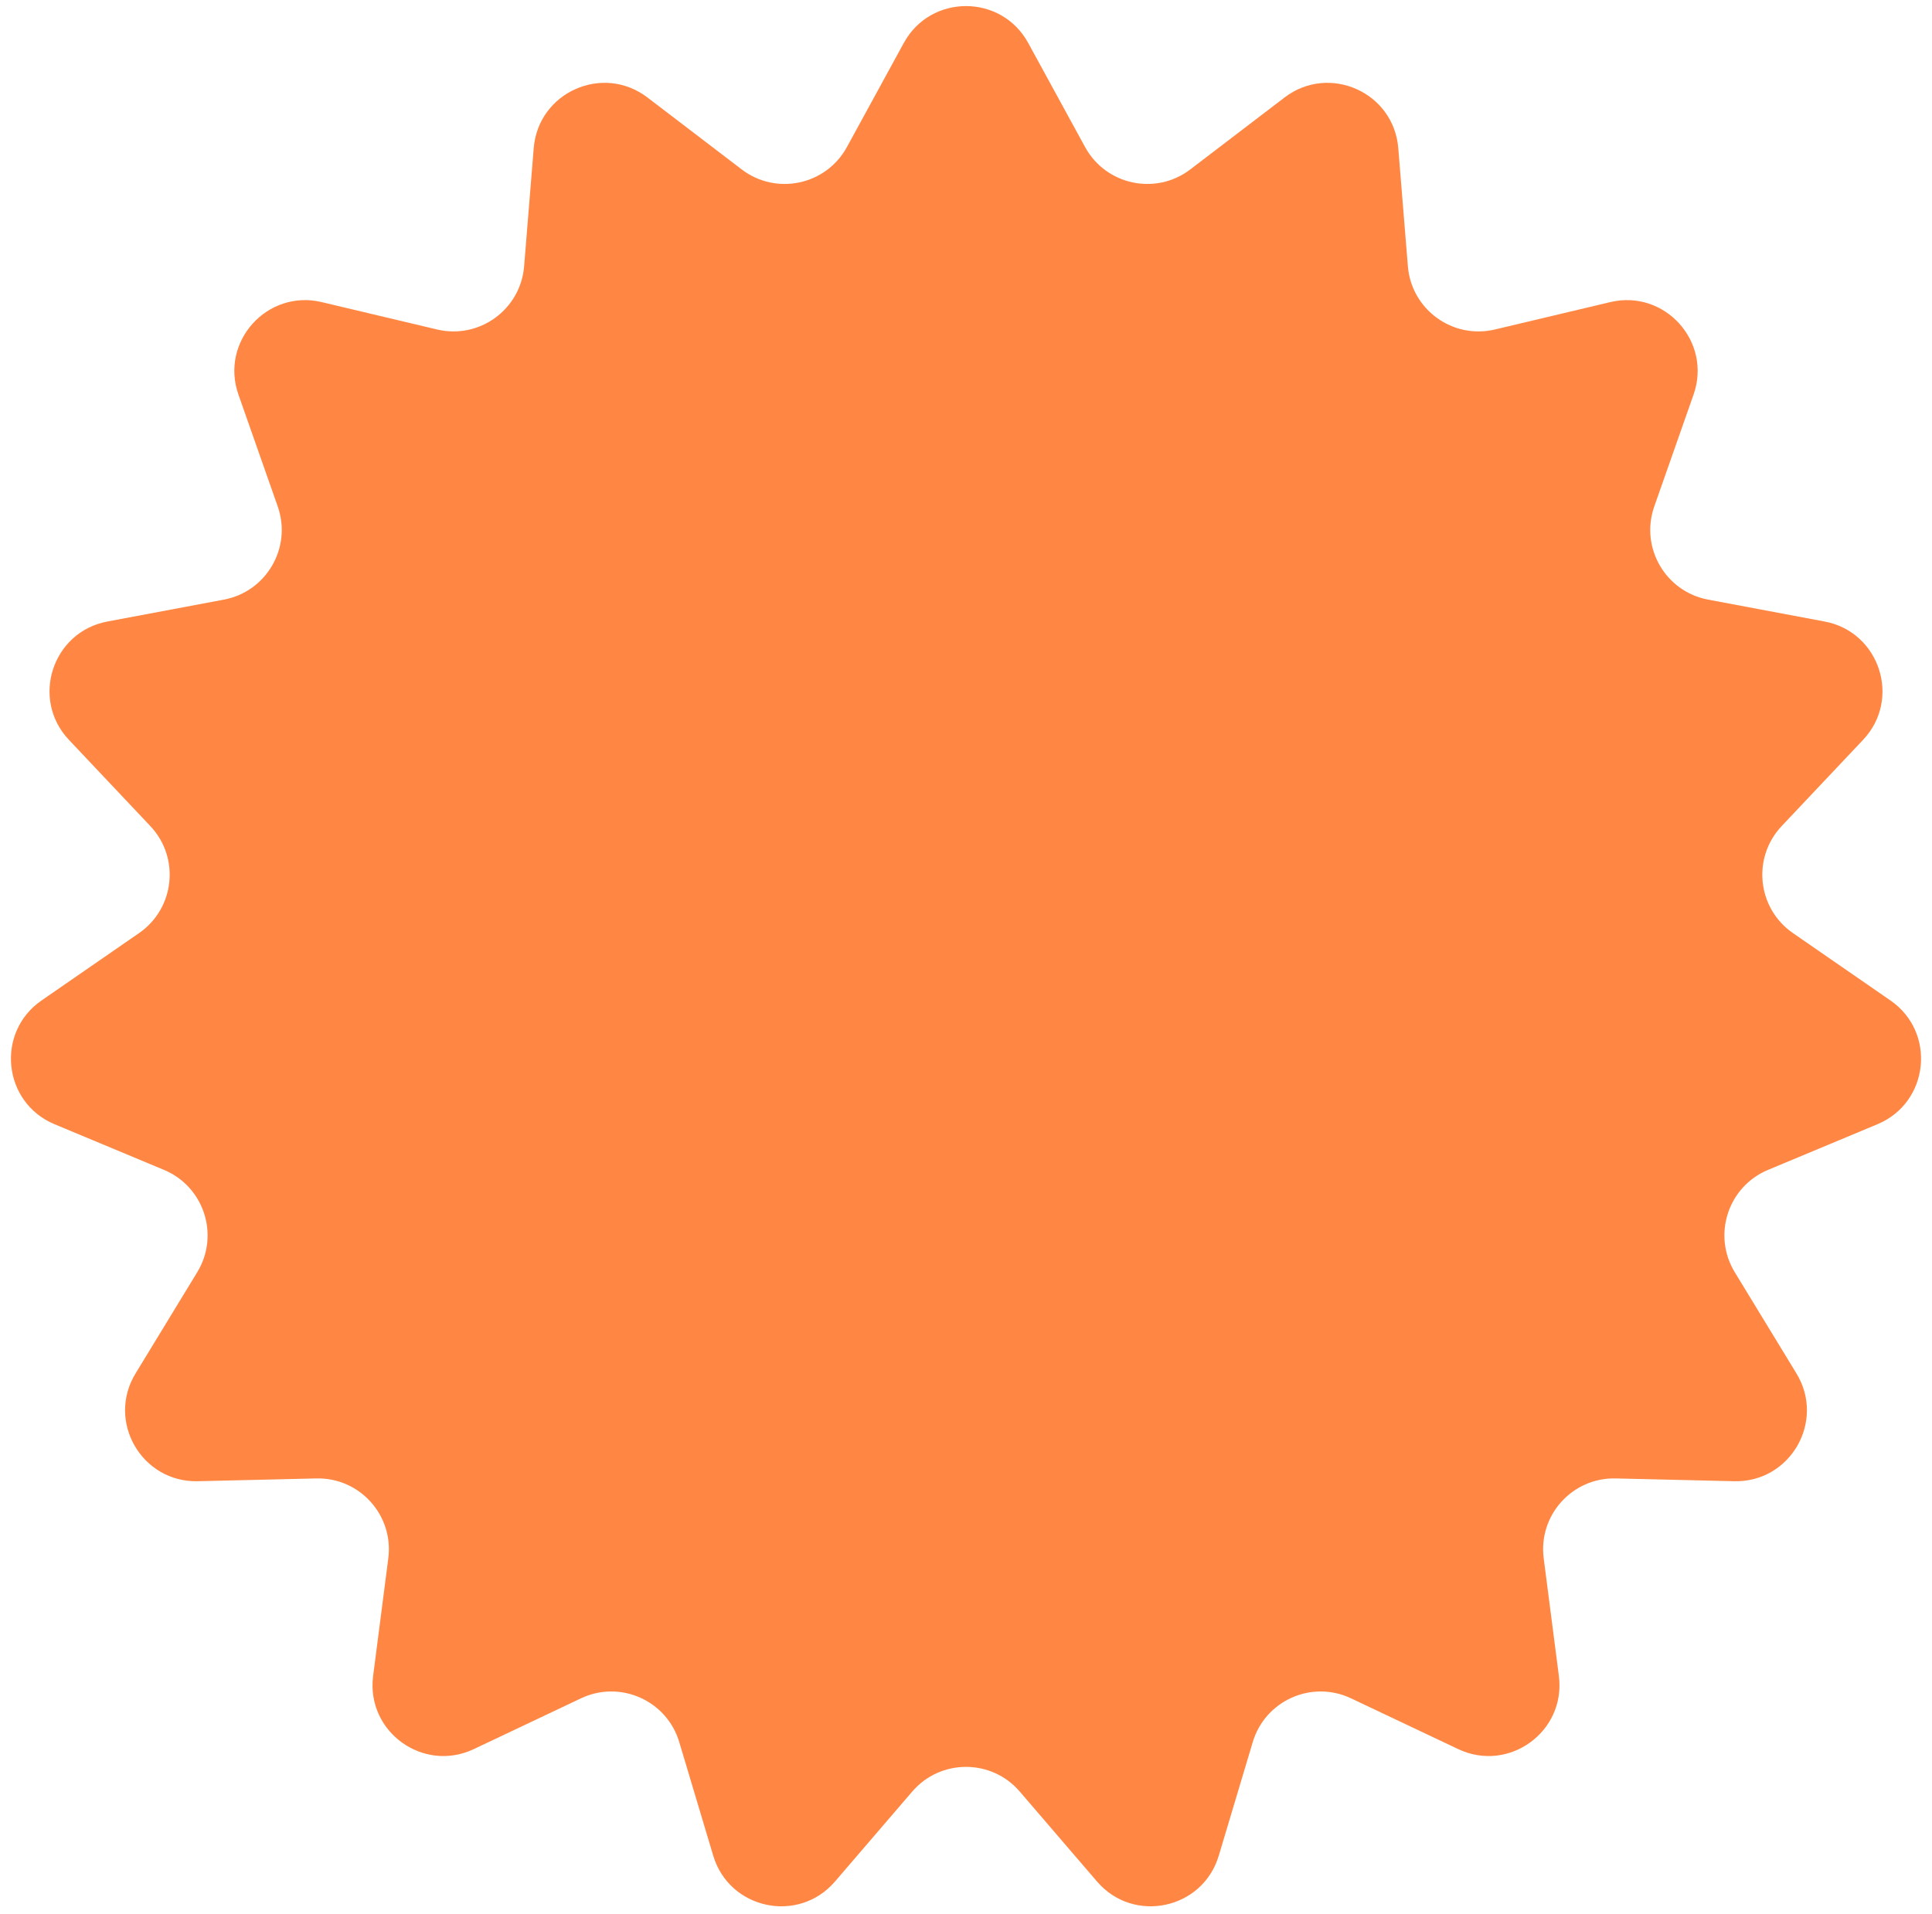 <svg width="109" height="108" viewBox="0 0 109 108" fill="none" xmlns="http://www.w3.org/2000/svg">
<path d="M50.99 2.425C52.507 -0.351 56.493 -0.351 58.01 2.425L61.218 8.297C62.393 10.447 65.207 11.045 67.155 9.559L72.474 5.499C74.989 3.58 78.631 5.202 78.888 8.355L79.43 15.024C79.629 17.466 81.956 19.157 84.341 18.591L90.85 17.046C93.928 16.316 96.596 19.279 95.548 22.264L93.331 28.576C92.519 30.888 93.958 33.38 96.366 33.833L102.942 35.069C106.051 35.654 107.283 39.446 105.111 41.746L100.518 46.612C98.836 48.394 99.137 51.255 101.153 52.648L106.657 56.452C109.259 58.251 108.842 62.216 105.923 63.434L99.748 66.011C97.487 66.955 96.598 69.691 97.872 71.784L101.353 77.498C102.999 80.199 101.006 83.652 97.843 83.578L91.154 83.42C88.705 83.362 86.779 85.5 87.093 87.93L87.949 94.566C88.353 97.704 85.128 100.047 82.269 98.693L76.222 95.828C74.008 94.779 71.38 95.949 70.678 98.297L68.761 104.707C67.854 107.738 63.954 108.567 61.894 106.167L57.535 101.091C55.939 99.231 53.061 99.231 51.465 101.091L47.106 106.167C45.046 108.567 41.146 107.738 40.239 104.707L38.322 98.297C37.62 95.949 34.992 94.779 32.778 95.828L26.731 98.693C23.872 100.047 20.646 97.704 21.051 94.566L21.907 87.93C22.221 85.5 20.295 83.362 17.846 83.42L11.157 83.578C7.994 83.652 6.001 80.199 7.647 77.498L11.128 71.784C12.402 69.691 11.513 66.955 9.252 66.011L3.077 63.434C0.158 62.216 -0.259 58.251 2.343 56.452L7.847 52.648C9.863 51.255 10.164 48.394 8.482 46.612L3.889 41.746C1.717 39.446 2.949 35.654 6.058 35.069L12.634 33.833C15.042 33.38 16.481 30.888 15.669 28.576L13.452 22.264C12.404 19.279 15.072 16.316 18.149 17.046L24.66 18.591C27.044 19.157 29.371 17.466 29.57 15.024L30.112 8.355C30.369 5.202 34.011 3.58 36.526 5.499L41.845 9.559C43.793 11.045 46.607 10.447 47.782 8.297L50.99 2.425Z" fill="#FF8743"/>
</svg>
